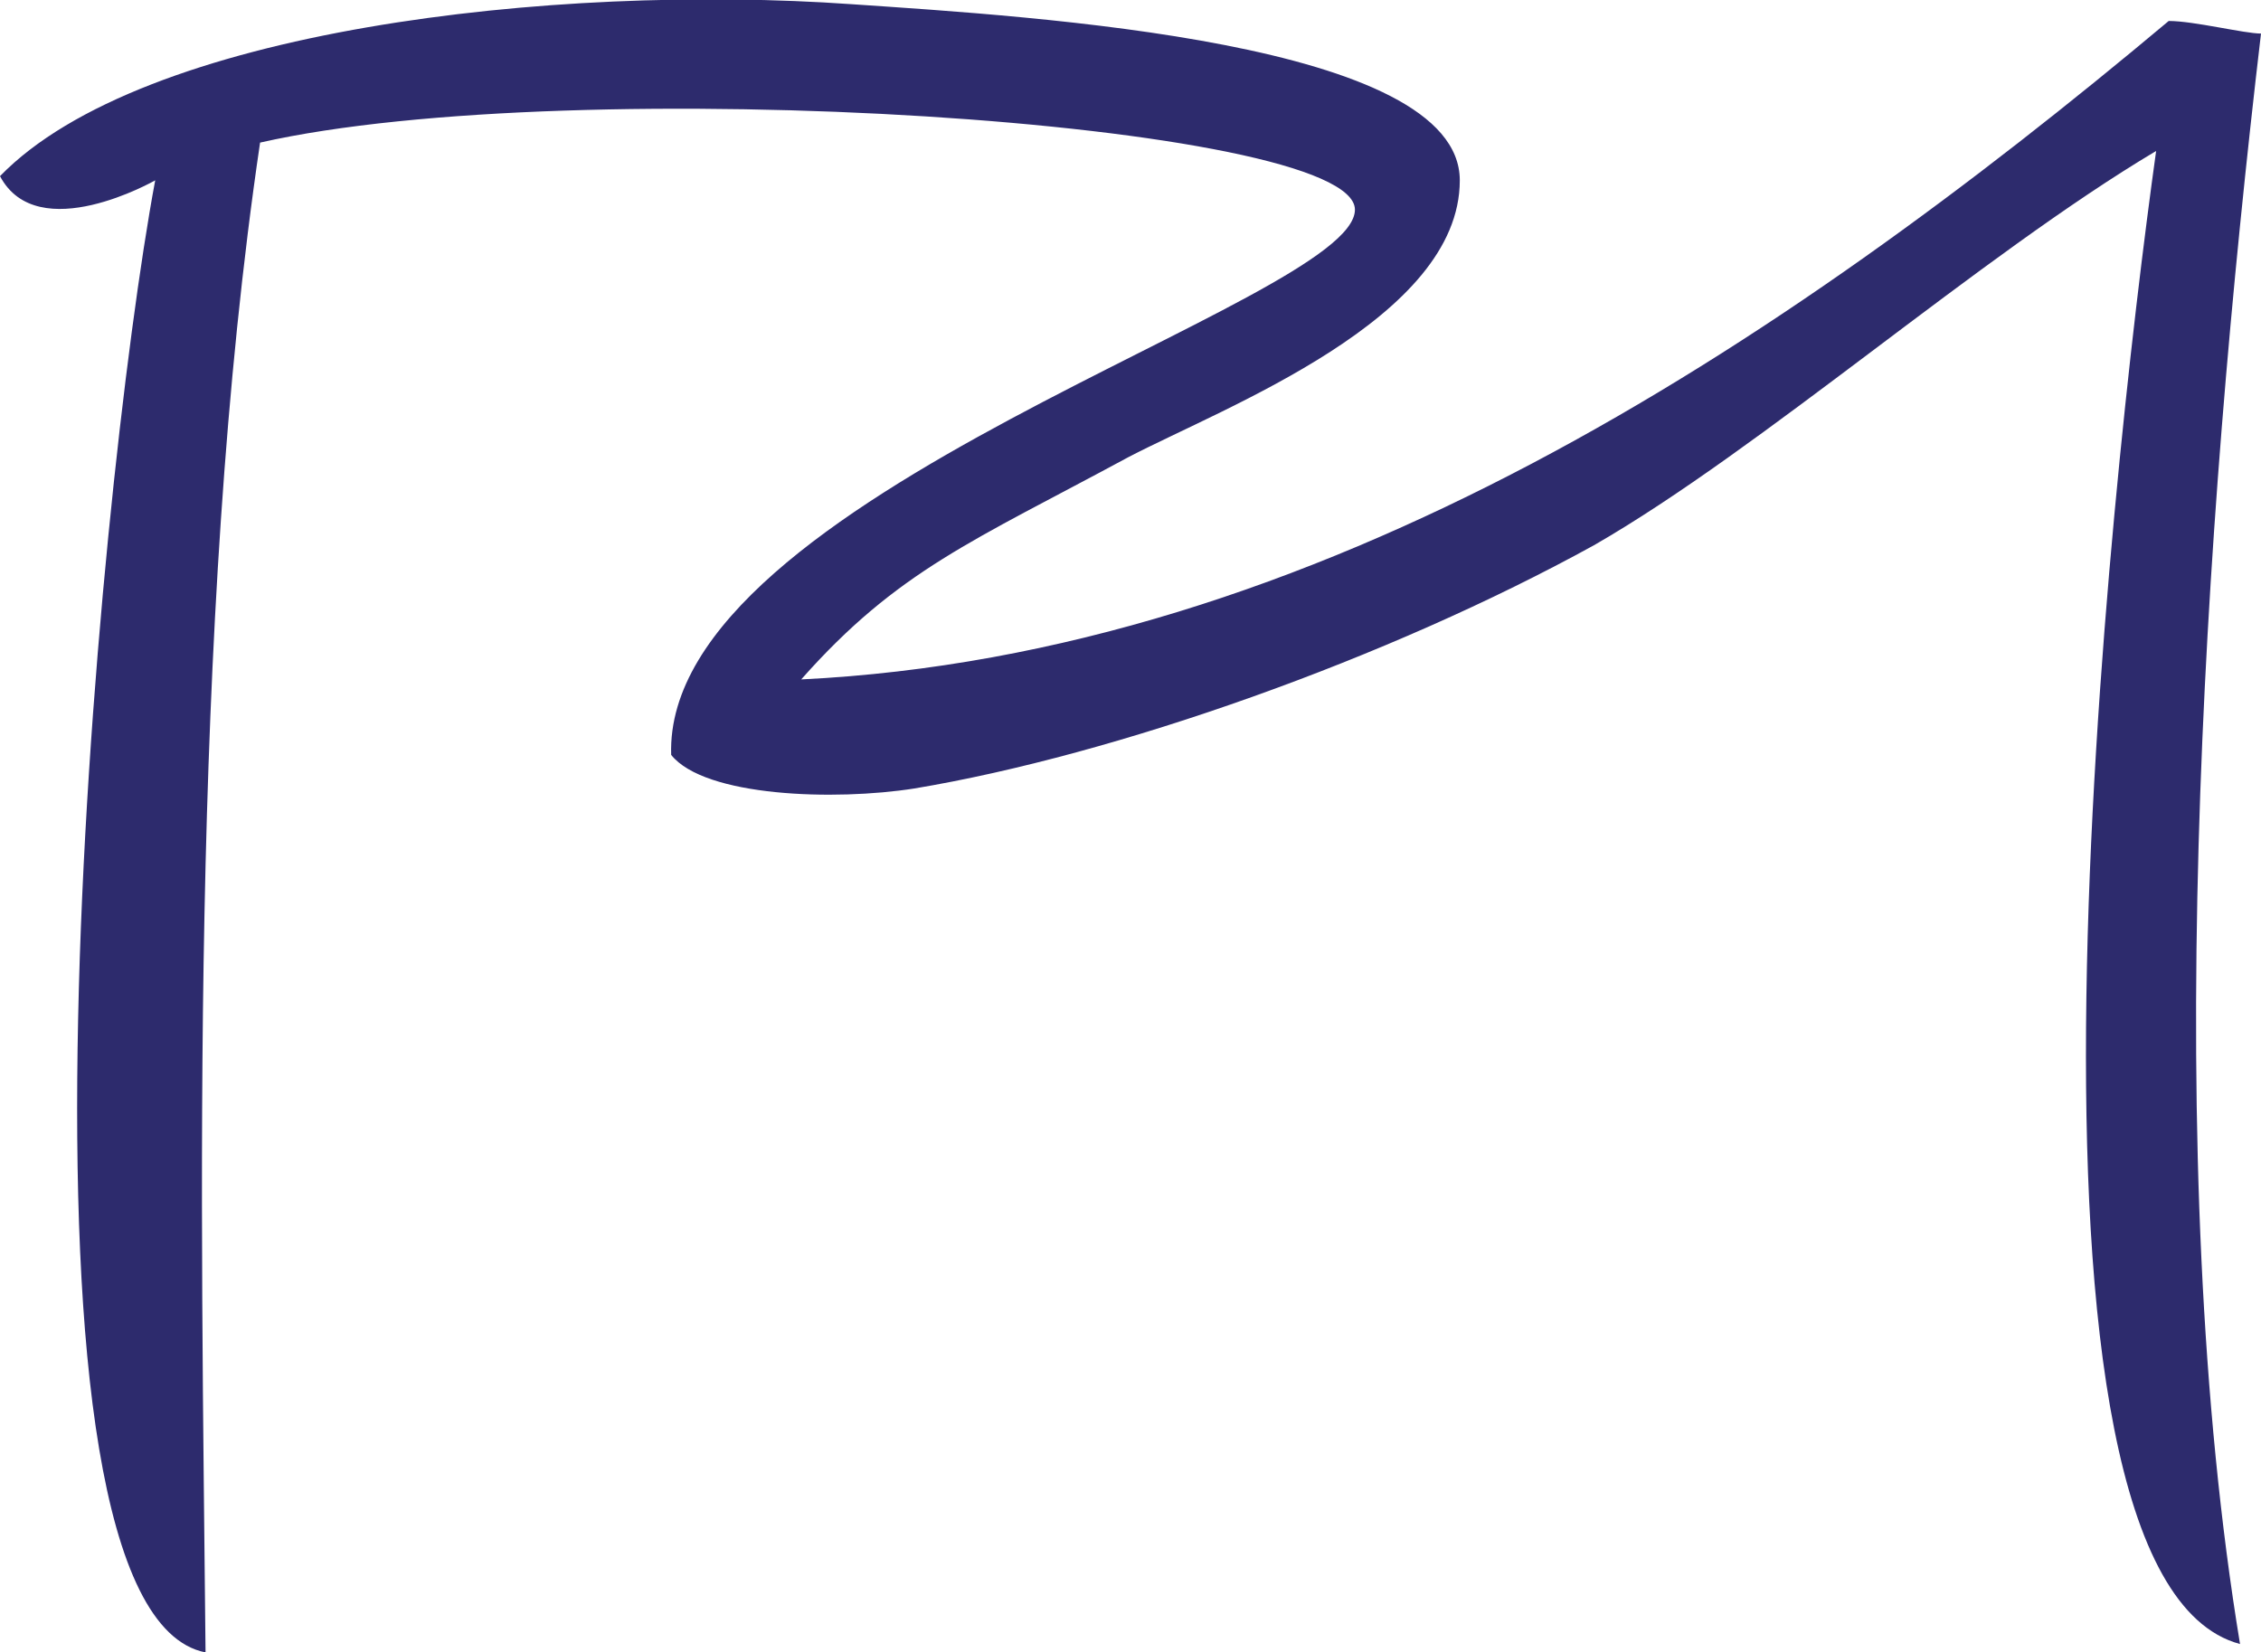 <!-- Generator: Adobe Illustrator 21.0.2, SVG Export Plug-In  -->
<svg version="1.1"
	 xmlns="http://www.w3.org/2000/svg" xmlns:xlink="http://www.w3.org/1999/xlink" xmlns:a="http://ns.adobe.com/AdobeSVGViewerExtensions/3.0/"
	 x="0px" y="0px" width="53.9px" height="39.4px" viewBox="0 0 53.9 39.4" style="enable-background:new 0 0 53.9 39.4;"
	 xml:space="preserve">
<style type="text/css">
	.st0{fill-rule:evenodd;clip-rule:evenodd;fill:#2D2B6D;}
</style>
<defs>
</defs>
<path class="st0" d="M53.9,0.8c-1.4,11.9-2.4,26.9-0.5,38.4c-6-1.6-3.1-27.7-2-35.6C47.2,6.1,42,10.7,38,13
	c-4.9,2.7-11.4,5-16.2,5.8c-1.9,0.3-5,0.2-5.8-0.8c-0.2-6.2,16.3-10.8,16.3-13c0-2.1-18.6-3.3-26.1-1.6C4.5,14.9,4.8,28.9,4.9,39.4
	c-5.1-1-2.6-27.6-1.2-35.1c0,0-2.8,1.6-3.7-0.1c3.4-3.5,13.2-4.6,20.3-4.1C24.7,0.4,34.8,1,34.8,4.3c0,3.3-5.6,5.4-7.9,6.6
	c-3.7,2-5.5,2.7-7.8,5.3c12.3-0.6,23.3-7.9,32.6-15.7C52.3,0.5,53.5,0.8,53.9,0.8z"/>
</svg>
